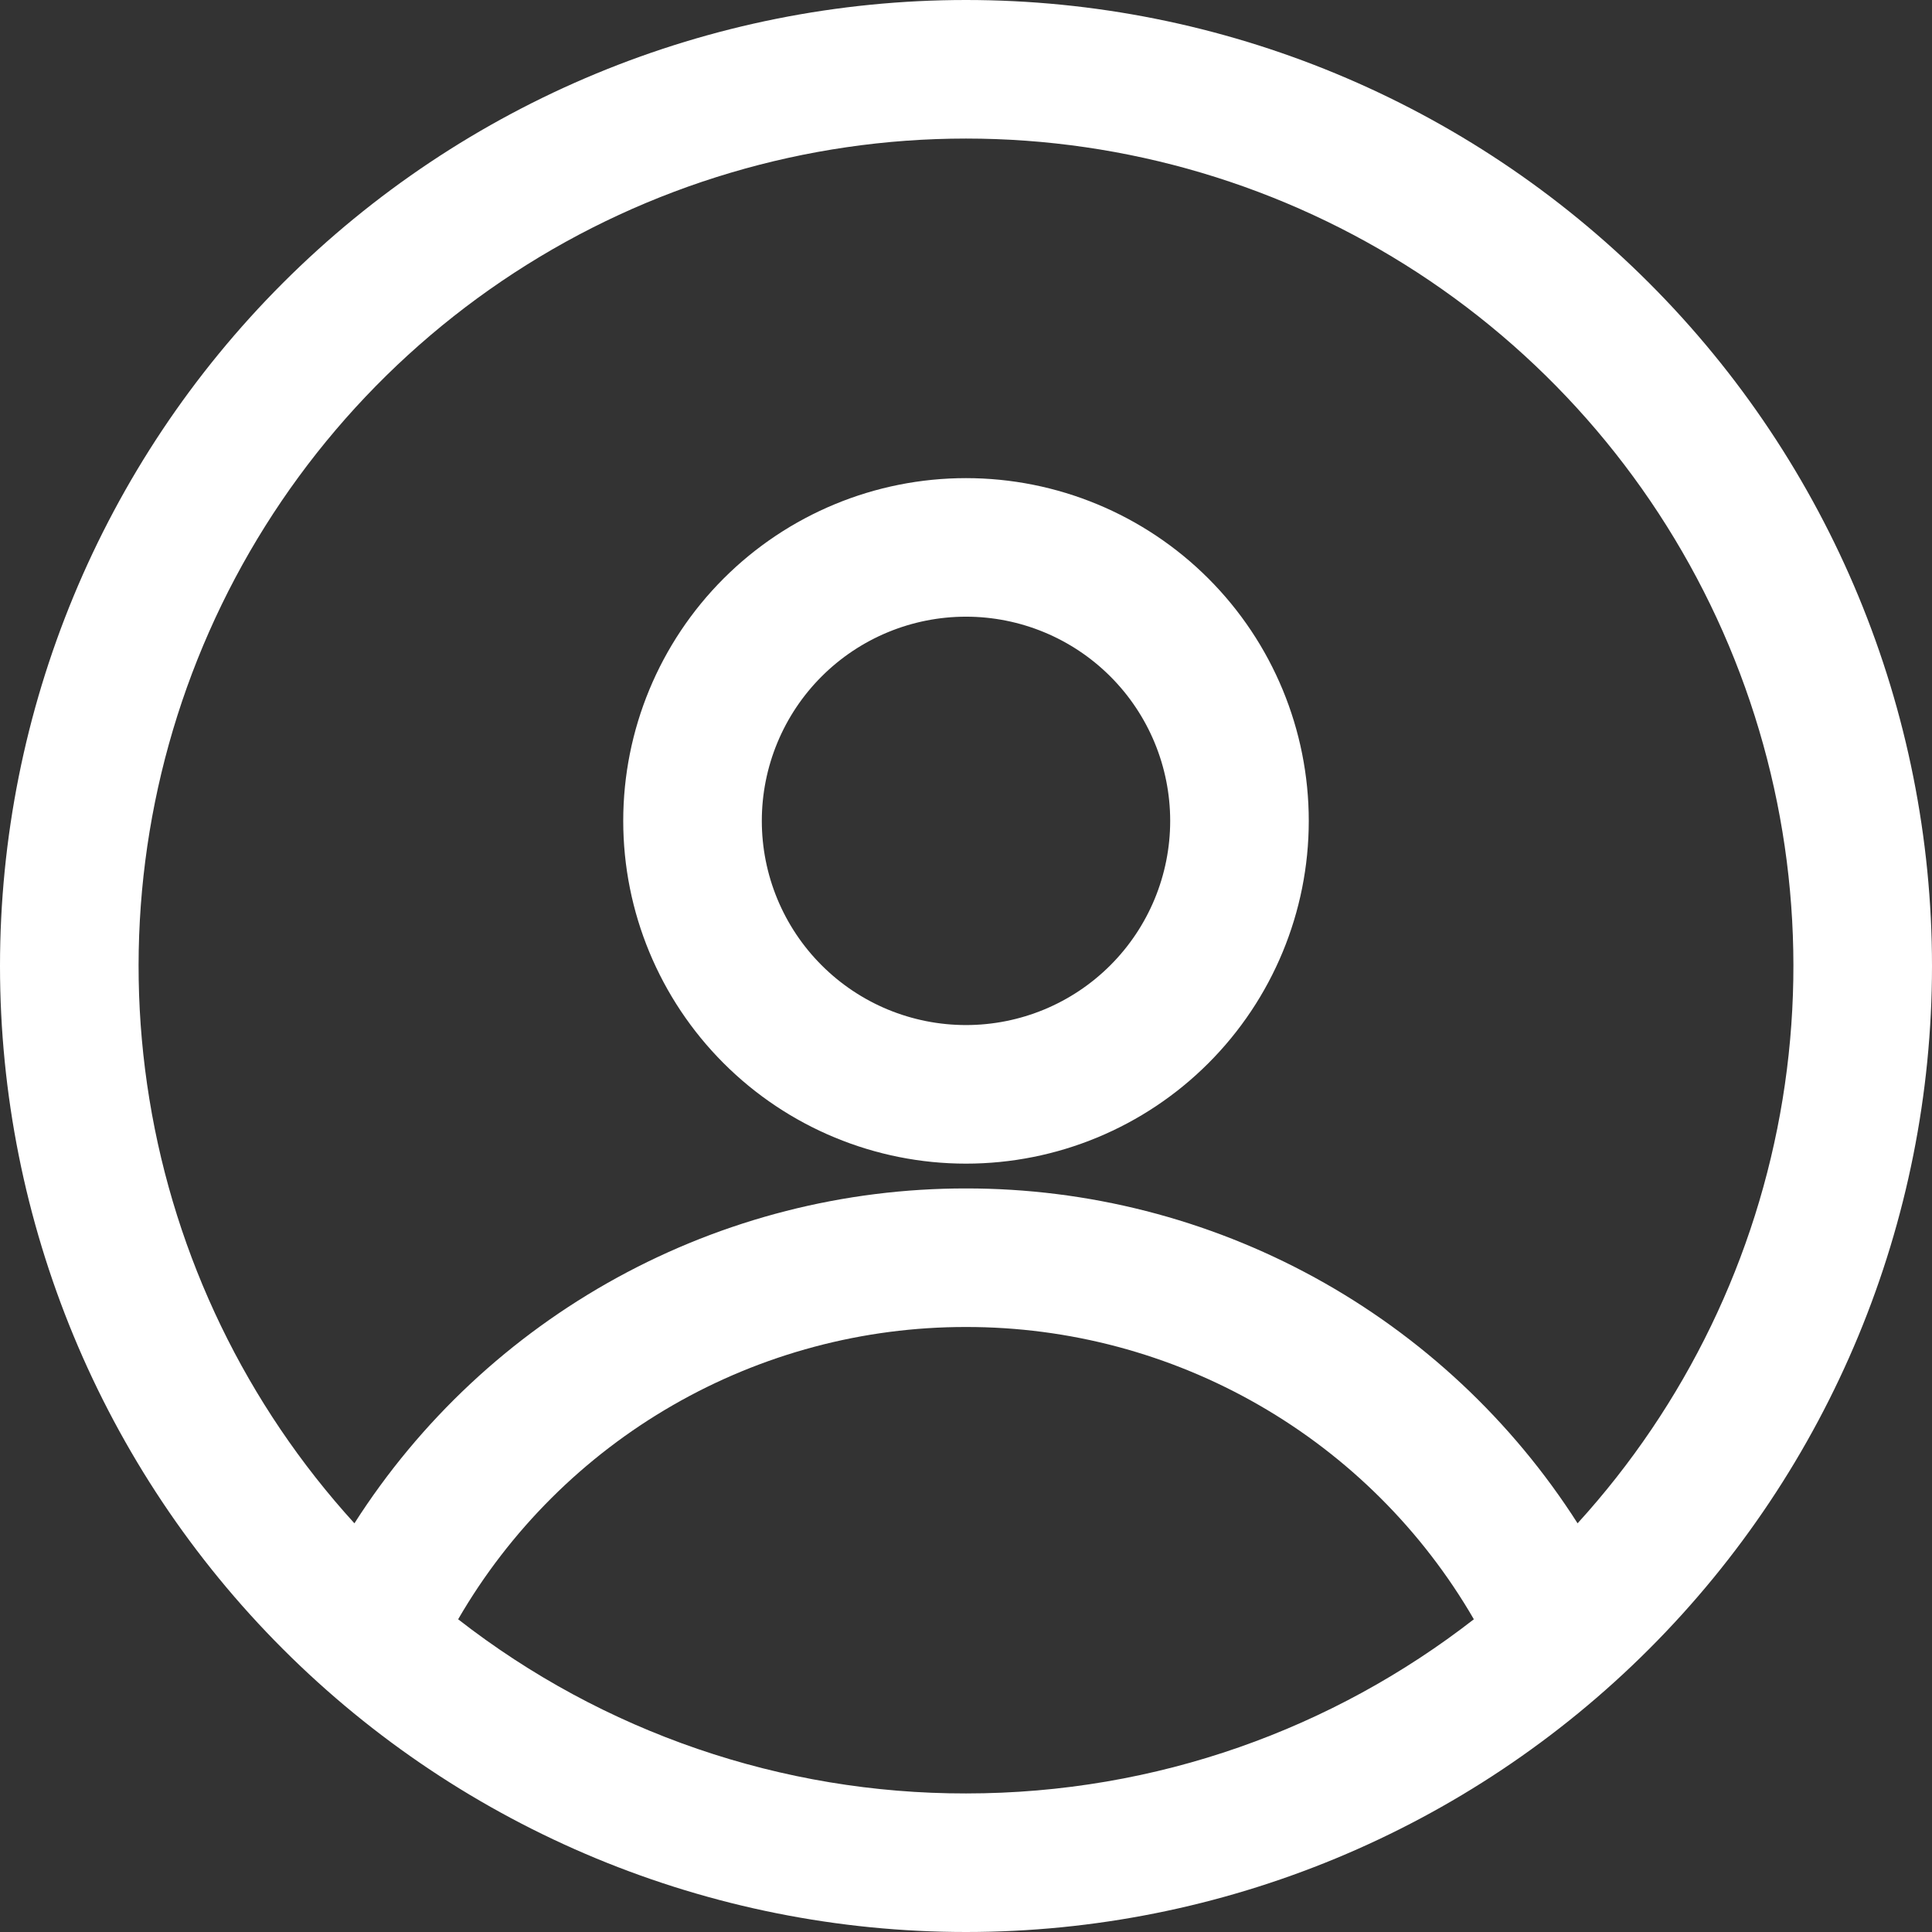 <svg width="67" height="67" viewBox="0 0 67 67" fill="none" xmlns="http://www.w3.org/2000/svg">
<rect x="0" y="0" width="67" height="67" fill="#333333" stroke="none"/>
<path fill-rule="evenodd" clip-rule="evenodd" d="M0 33.5C0 24.615 3.529 16.094 9.812 9.812C16.094 3.529 24.615 0 33.5 0C42.385 0 50.906 3.529 57.188 9.812C63.471 16.094 67 24.615 67 33.5C67 42.385 63.471 50.906 57.188 57.188C50.906 63.471 42.385 67 33.5 67C24.615 67 16.094 63.471 9.812 57.188C3.529 50.906 0 42.385 0 33.5ZM33.5 4.805C27.938 4.805 22.496 6.422 17.836 9.458C13.176 12.495 9.499 16.82 7.252 21.907C5.005 26.995 4.285 32.626 5.18 38.116C6.074 43.605 8.545 48.716 12.291 52.827C14.565 49.265 17.701 46.333 21.408 44.303C25.115 42.273 29.274 41.211 33.5 41.214C37.726 41.211 41.885 42.273 45.592 44.303C49.299 46.333 52.435 49.265 54.709 52.827C58.455 48.716 60.925 43.605 61.82 38.116C62.715 32.626 61.995 26.995 59.748 21.907C57.501 16.82 53.824 12.495 49.164 9.458C44.504 6.422 39.062 4.805 33.5 4.805ZM51.112 56.155C49.324 53.069 46.755 50.508 43.663 48.729C40.572 46.95 37.067 46.015 33.5 46.019C29.933 46.015 26.428 46.95 23.337 48.729C20.245 50.508 17.676 53.069 15.888 56.155C20.92 60.078 27.12 62.204 33.5 62.195C40.136 62.195 46.246 59.939 51.112 56.155ZM21.613 28.467C21.613 25.315 22.866 22.291 25.095 20.062C27.324 17.833 30.348 16.581 33.5 16.581C36.653 16.581 39.676 17.833 41.905 20.062C44.134 22.291 45.387 25.315 45.387 28.467C45.387 31.62 44.134 34.643 41.905 36.872C39.676 39.101 36.653 40.354 33.5 40.354C30.348 40.354 27.324 39.101 25.095 36.872C22.866 34.643 21.613 31.62 21.613 28.467ZM33.5 21.386C32.57 21.386 31.649 21.569 30.79 21.925C29.931 22.281 29.15 22.802 28.493 23.46C27.835 24.117 27.314 24.898 26.958 25.757C26.602 26.616 26.419 27.537 26.419 28.467C26.419 29.397 26.602 30.318 26.958 31.177C27.314 32.036 27.835 32.817 28.493 33.474C29.15 34.132 29.931 34.654 30.79 35.01C31.649 35.365 32.57 35.548 33.5 35.548C35.378 35.548 37.179 34.803 38.507 33.474C39.835 32.146 40.581 30.345 40.581 28.467C40.581 26.589 39.835 24.788 38.507 23.46C37.179 22.132 35.378 21.386 33.5 21.386Z" fill="white"/>
</svg>
